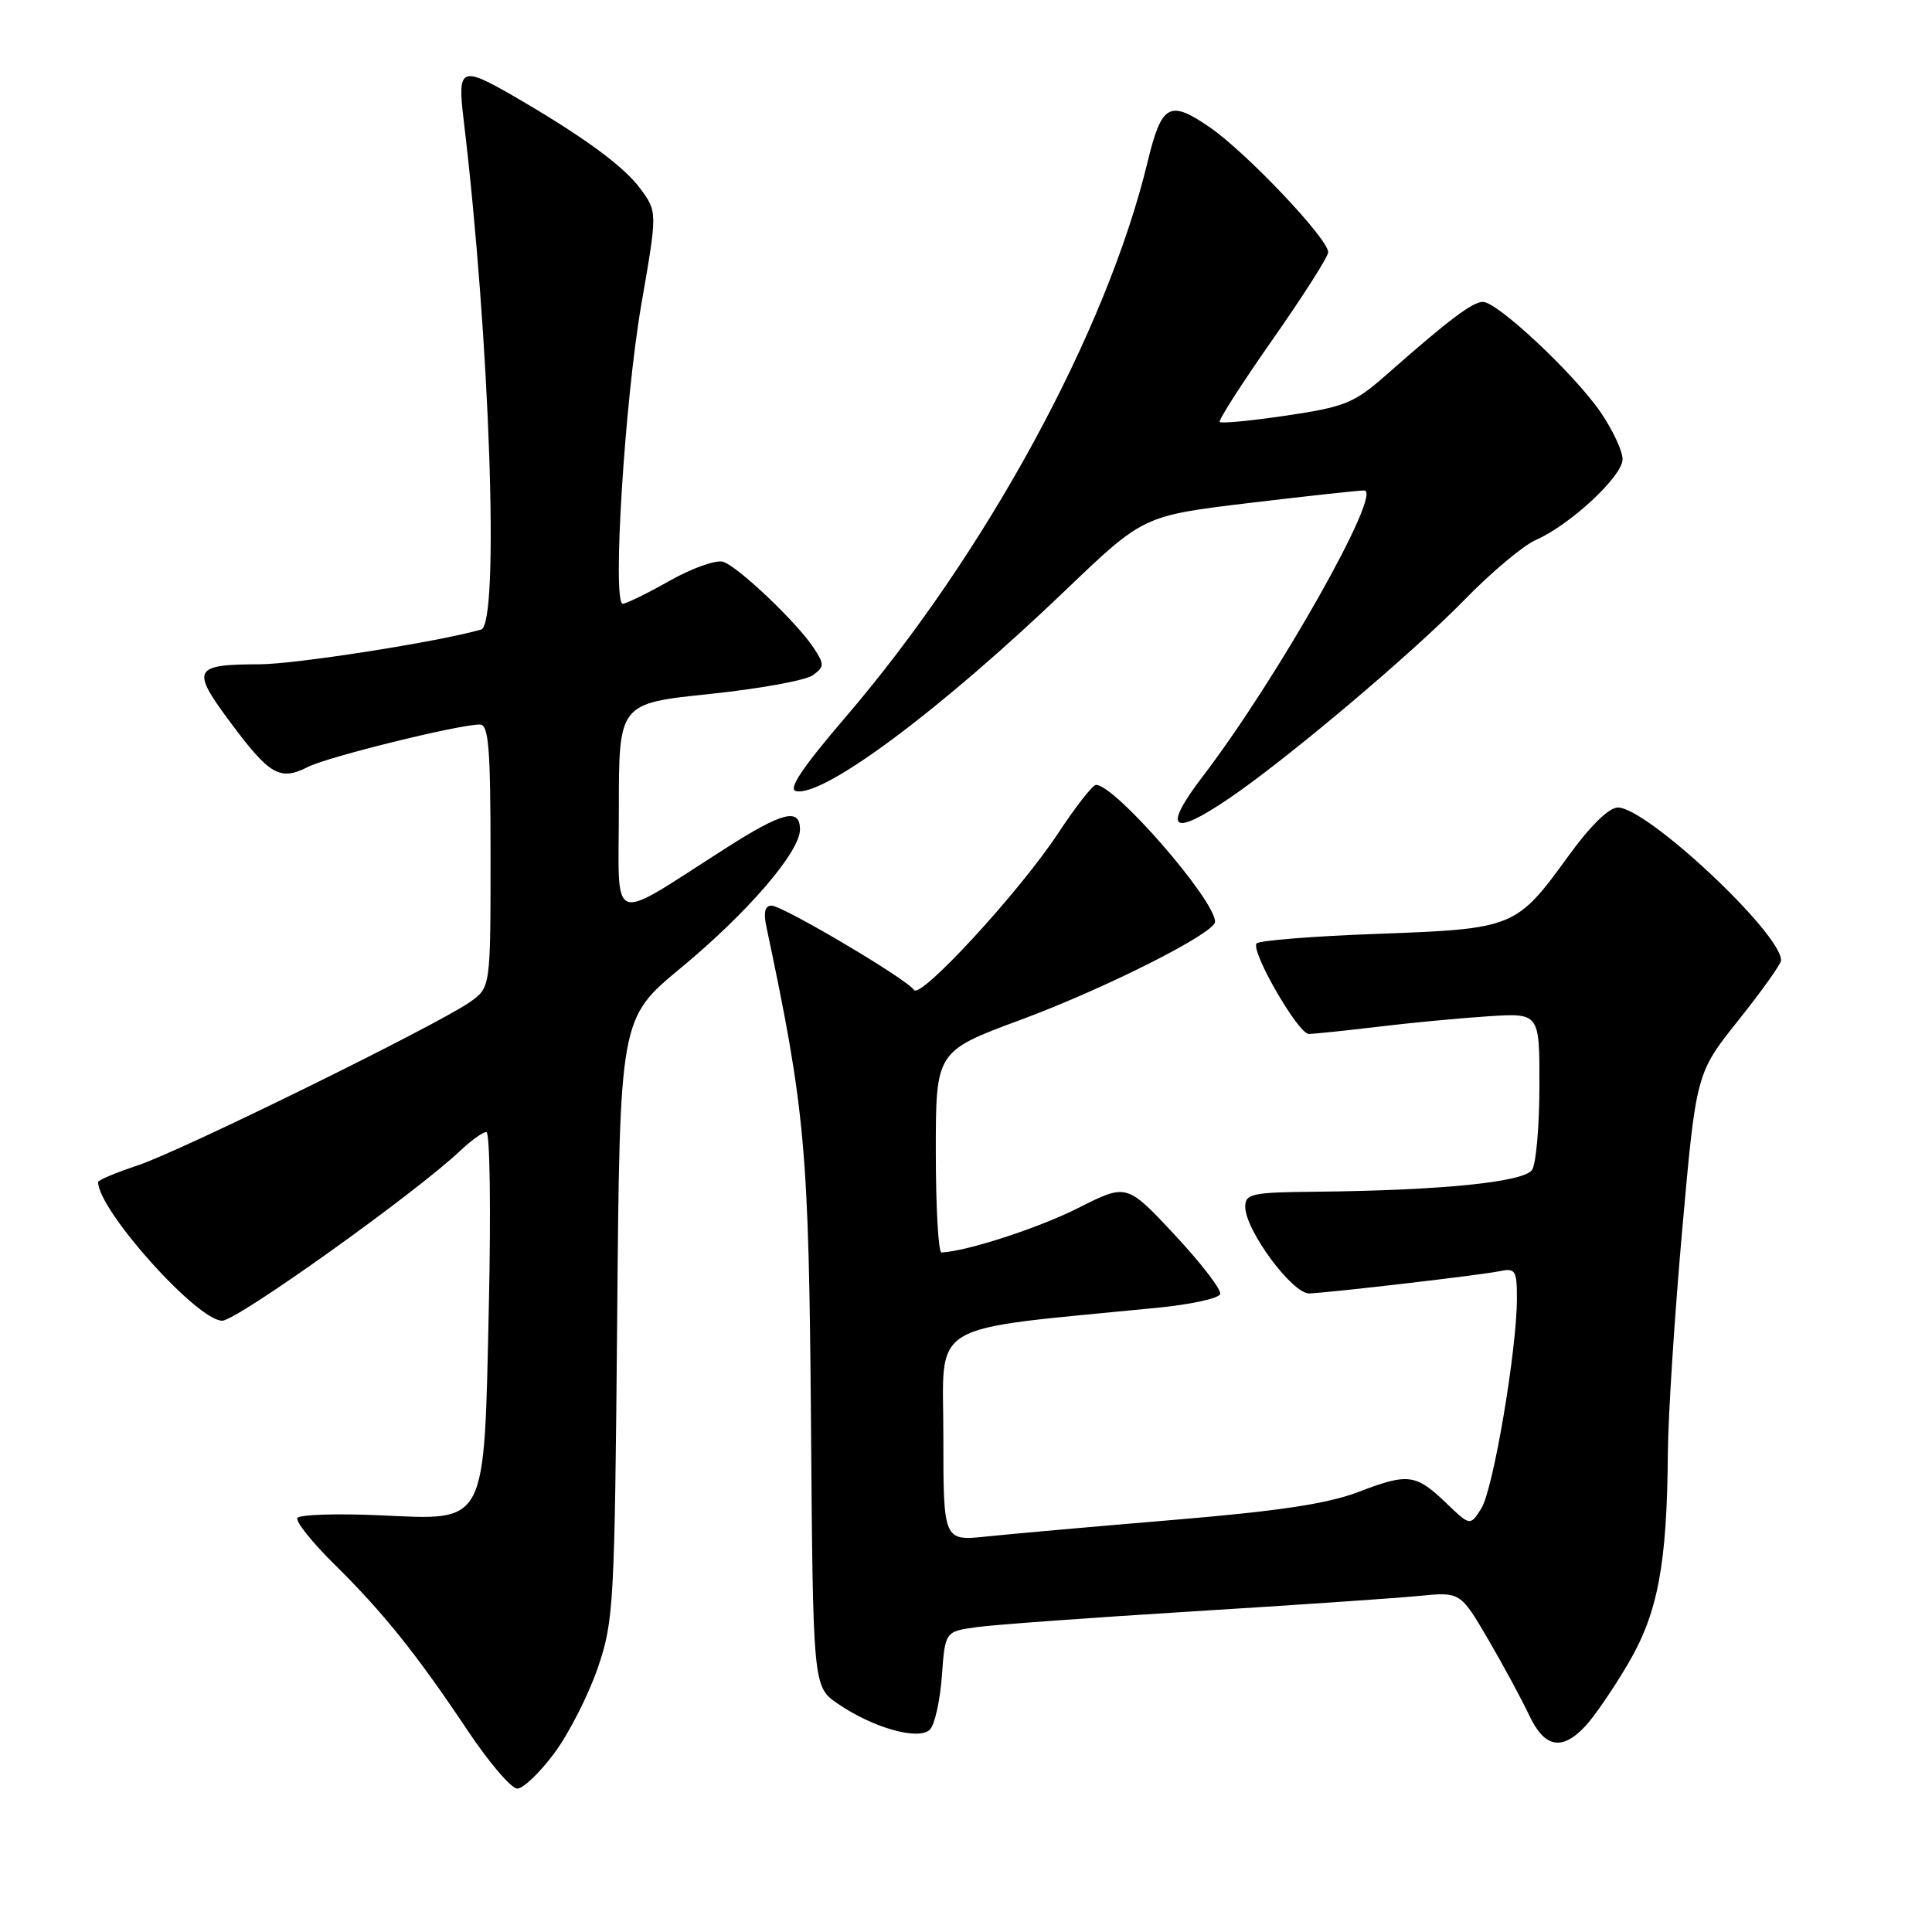 <?xml version="1.0" encoding="UTF-8" standalone="no"?>
<!DOCTYPE svg PUBLIC "-//W3C//DTD SVG 1.1//EN" "http://www.w3.org/Graphics/SVG/1.1/DTD/svg11.dtd" >
<svg xmlns="http://www.w3.org/2000/svg" xmlns:xlink="http://www.w3.org/1999/xlink" version="1.1" viewBox="0 0 256 256">
 <g >
 <path fill="currentColor"
d=" M 73.49 232.25 C 75.41 229.64 77.99 224.57 79.21 221.00 C 81.33 214.80 81.44 212.69 81.78 174.73 C 82.12 134.95 82.12 134.95 90.20 128.27 C 99.07 120.93 106.00 112.88 106.00 109.91 C 106.00 107.01 103.72 107.58 96.28 112.32 C 80.43 122.43 82.00 123.00 82.00 107.19 C 82.00 93.21 82.00 93.21 94.01 91.96 C 100.62 91.27 106.78 90.15 107.71 89.47 C 109.24 88.35 109.25 88.03 107.83 85.87 C 105.63 82.51 97.82 75.08 95.82 74.44 C 94.89 74.15 91.70 75.28 88.74 76.95 C 85.77 78.63 82.97 80.00 82.52 80.00 C 81.10 80.00 82.78 53.03 84.99 40.28 C 87.11 28.06 87.11 28.06 84.83 24.98 C 82.60 21.96 77.14 17.99 67.91 12.65 C 61.12 8.73 60.60 8.98 61.42 15.75 C 64.91 44.81 66.22 82.71 63.75 83.42 C 58.06 85.05 39.21 88.00 34.44 88.02 C 25.58 88.04 25.27 88.65 30.52 95.71 C 35.73 102.72 37.10 103.51 40.81 101.62 C 43.45 100.28 60.78 96.00 63.58 96.00 C 64.75 96.00 65.00 99.01 65.00 113.43 C 65.00 130.86 65.00 130.86 62.25 132.79 C 57.82 135.88 23.99 152.52 18.25 154.42 C 15.36 155.38 13.00 156.37 13.00 156.63 C 13.00 160.34 26.12 175.00 29.44 175.00 C 31.39 175.00 55.07 158.09 61.05 152.42 C 62.46 151.09 63.99 150.00 64.45 150.00 C 64.91 150.00 65.06 160.27 64.78 172.83 C 64.12 202.51 64.68 201.43 50.26 200.78 C 44.57 200.53 39.69 200.69 39.41 201.14 C 39.14 201.59 41.32 204.33 44.26 207.23 C 50.79 213.67 55.16 219.12 61.93 229.25 C 64.77 233.51 67.75 237.00 68.54 237.00 C 69.33 237.00 71.56 234.86 73.49 232.25 Z  M 210.04 228.75 C 211.21 227.51 213.76 223.80 215.70 220.50 C 219.67 213.77 220.89 207.35 221.00 192.50 C 221.04 187.55 221.90 174.21 222.91 162.86 C 224.75 142.21 224.75 142.21 230.37 135.16 C 233.47 131.28 236.00 127.72 236.00 127.25 C 236.00 123.64 218.23 107.00 214.38 107.00 C 213.19 107.00 210.73 109.41 207.82 113.43 C 200.90 122.97 200.63 123.07 182.51 123.74 C 173.94 124.05 166.73 124.63 166.49 125.02 C 165.77 126.18 172.03 137.00 173.42 137.00 C 174.11 137.00 178.24 136.57 182.59 136.05 C 186.94 135.52 193.54 134.90 197.25 134.66 C 204.00 134.23 204.00 134.23 203.98 143.87 C 203.98 149.16 203.54 154.18 203.02 155.00 C 201.99 156.63 191.08 157.74 174.25 157.91 C 165.88 157.99 165.00 158.18 165.00 159.89 C 165.00 163.03 171.29 171.51 173.52 171.39 C 176.99 171.20 196.41 168.93 198.75 168.43 C 200.79 168.01 201.00 168.34 201.00 172.04 C 201.00 178.84 197.87 197.34 196.29 199.86 C 194.81 202.21 194.81 202.21 191.66 199.19 C 187.59 195.29 186.61 195.16 179.95 197.71 C 175.88 199.26 169.35 200.24 155.45 201.40 C 145.03 202.27 133.91 203.26 130.75 203.59 C 125.00 204.20 125.00 204.20 125.00 190.25 C 125.00 174.78 122.36 176.35 153.42 173.28 C 157.78 172.85 161.50 172.04 161.68 171.47 C 161.87 170.91 159.16 167.38 155.66 163.63 C 149.30 156.82 149.30 156.82 142.90 160.05 C 137.65 162.71 128.14 165.80 124.75 165.96 C 124.34 165.98 124.00 159.99 124.00 152.65 C 124.00 139.30 124.00 139.30 135.25 135.13 C 146.49 130.96 161.00 123.64 161.00 122.14 C 161.00 119.25 147.74 104.00 145.23 104.00 C 144.79 104.00 142.54 106.87 140.23 110.38 C 135.13 118.13 121.92 132.49 121.10 131.17 C 120.22 129.77 103.72 120.00 102.23 120.00 C 101.37 120.00 101.15 120.89 101.54 122.75 C 106.72 147.21 107.17 152.20 107.46 188.50 C 107.73 223.50 107.73 223.50 111.03 225.76 C 115.70 228.96 121.74 230.66 123.22 229.18 C 123.85 228.55 124.56 225.37 124.80 222.11 C 125.23 216.19 125.23 216.19 129.36 215.61 C 131.64 215.29 144.53 214.35 158.00 213.52 C 171.47 212.69 184.97 211.77 188.00 211.47 C 193.50 210.93 193.50 210.93 197.18 217.21 C 199.20 220.67 201.64 225.19 202.61 227.25 C 204.64 231.58 206.94 232.05 210.04 228.75 Z  M 162.82 105.82 C 170.49 100.62 187.04 86.66 194.00 79.53 C 197.57 75.86 201.85 72.27 203.50 71.55 C 208.06 69.55 215.00 63.10 215.00 60.85 C 215.00 59.76 213.68 56.94 212.06 54.58 C 208.58 49.52 198.41 40.00 196.50 40.00 C 195.12 40.00 192.01 42.34 183.76 49.61 C 179.44 53.42 178.26 53.90 170.50 55.06 C 165.82 55.75 161.82 56.14 161.62 55.91 C 161.42 55.69 164.57 50.78 168.62 45.00 C 172.67 39.22 175.99 34.01 175.99 33.42 C 176.00 31.65 165.14 20.19 160.29 16.86 C 154.95 13.18 153.92 13.77 152.05 21.50 C 146.64 43.91 130.65 73.30 112.06 95.00 C 106.28 101.75 104.37 104.60 105.49 104.83 C 109.17 105.60 124.65 94.06 141.24 78.16 C 151.50 68.34 151.50 68.34 165.50 66.65 C 173.20 65.73 180.07 64.98 180.76 64.99 C 183.33 65.01 169.29 89.89 159.39 102.85 C 153.98 109.93 155.20 110.99 162.82 105.82 Z "/>
</g>
</svg>